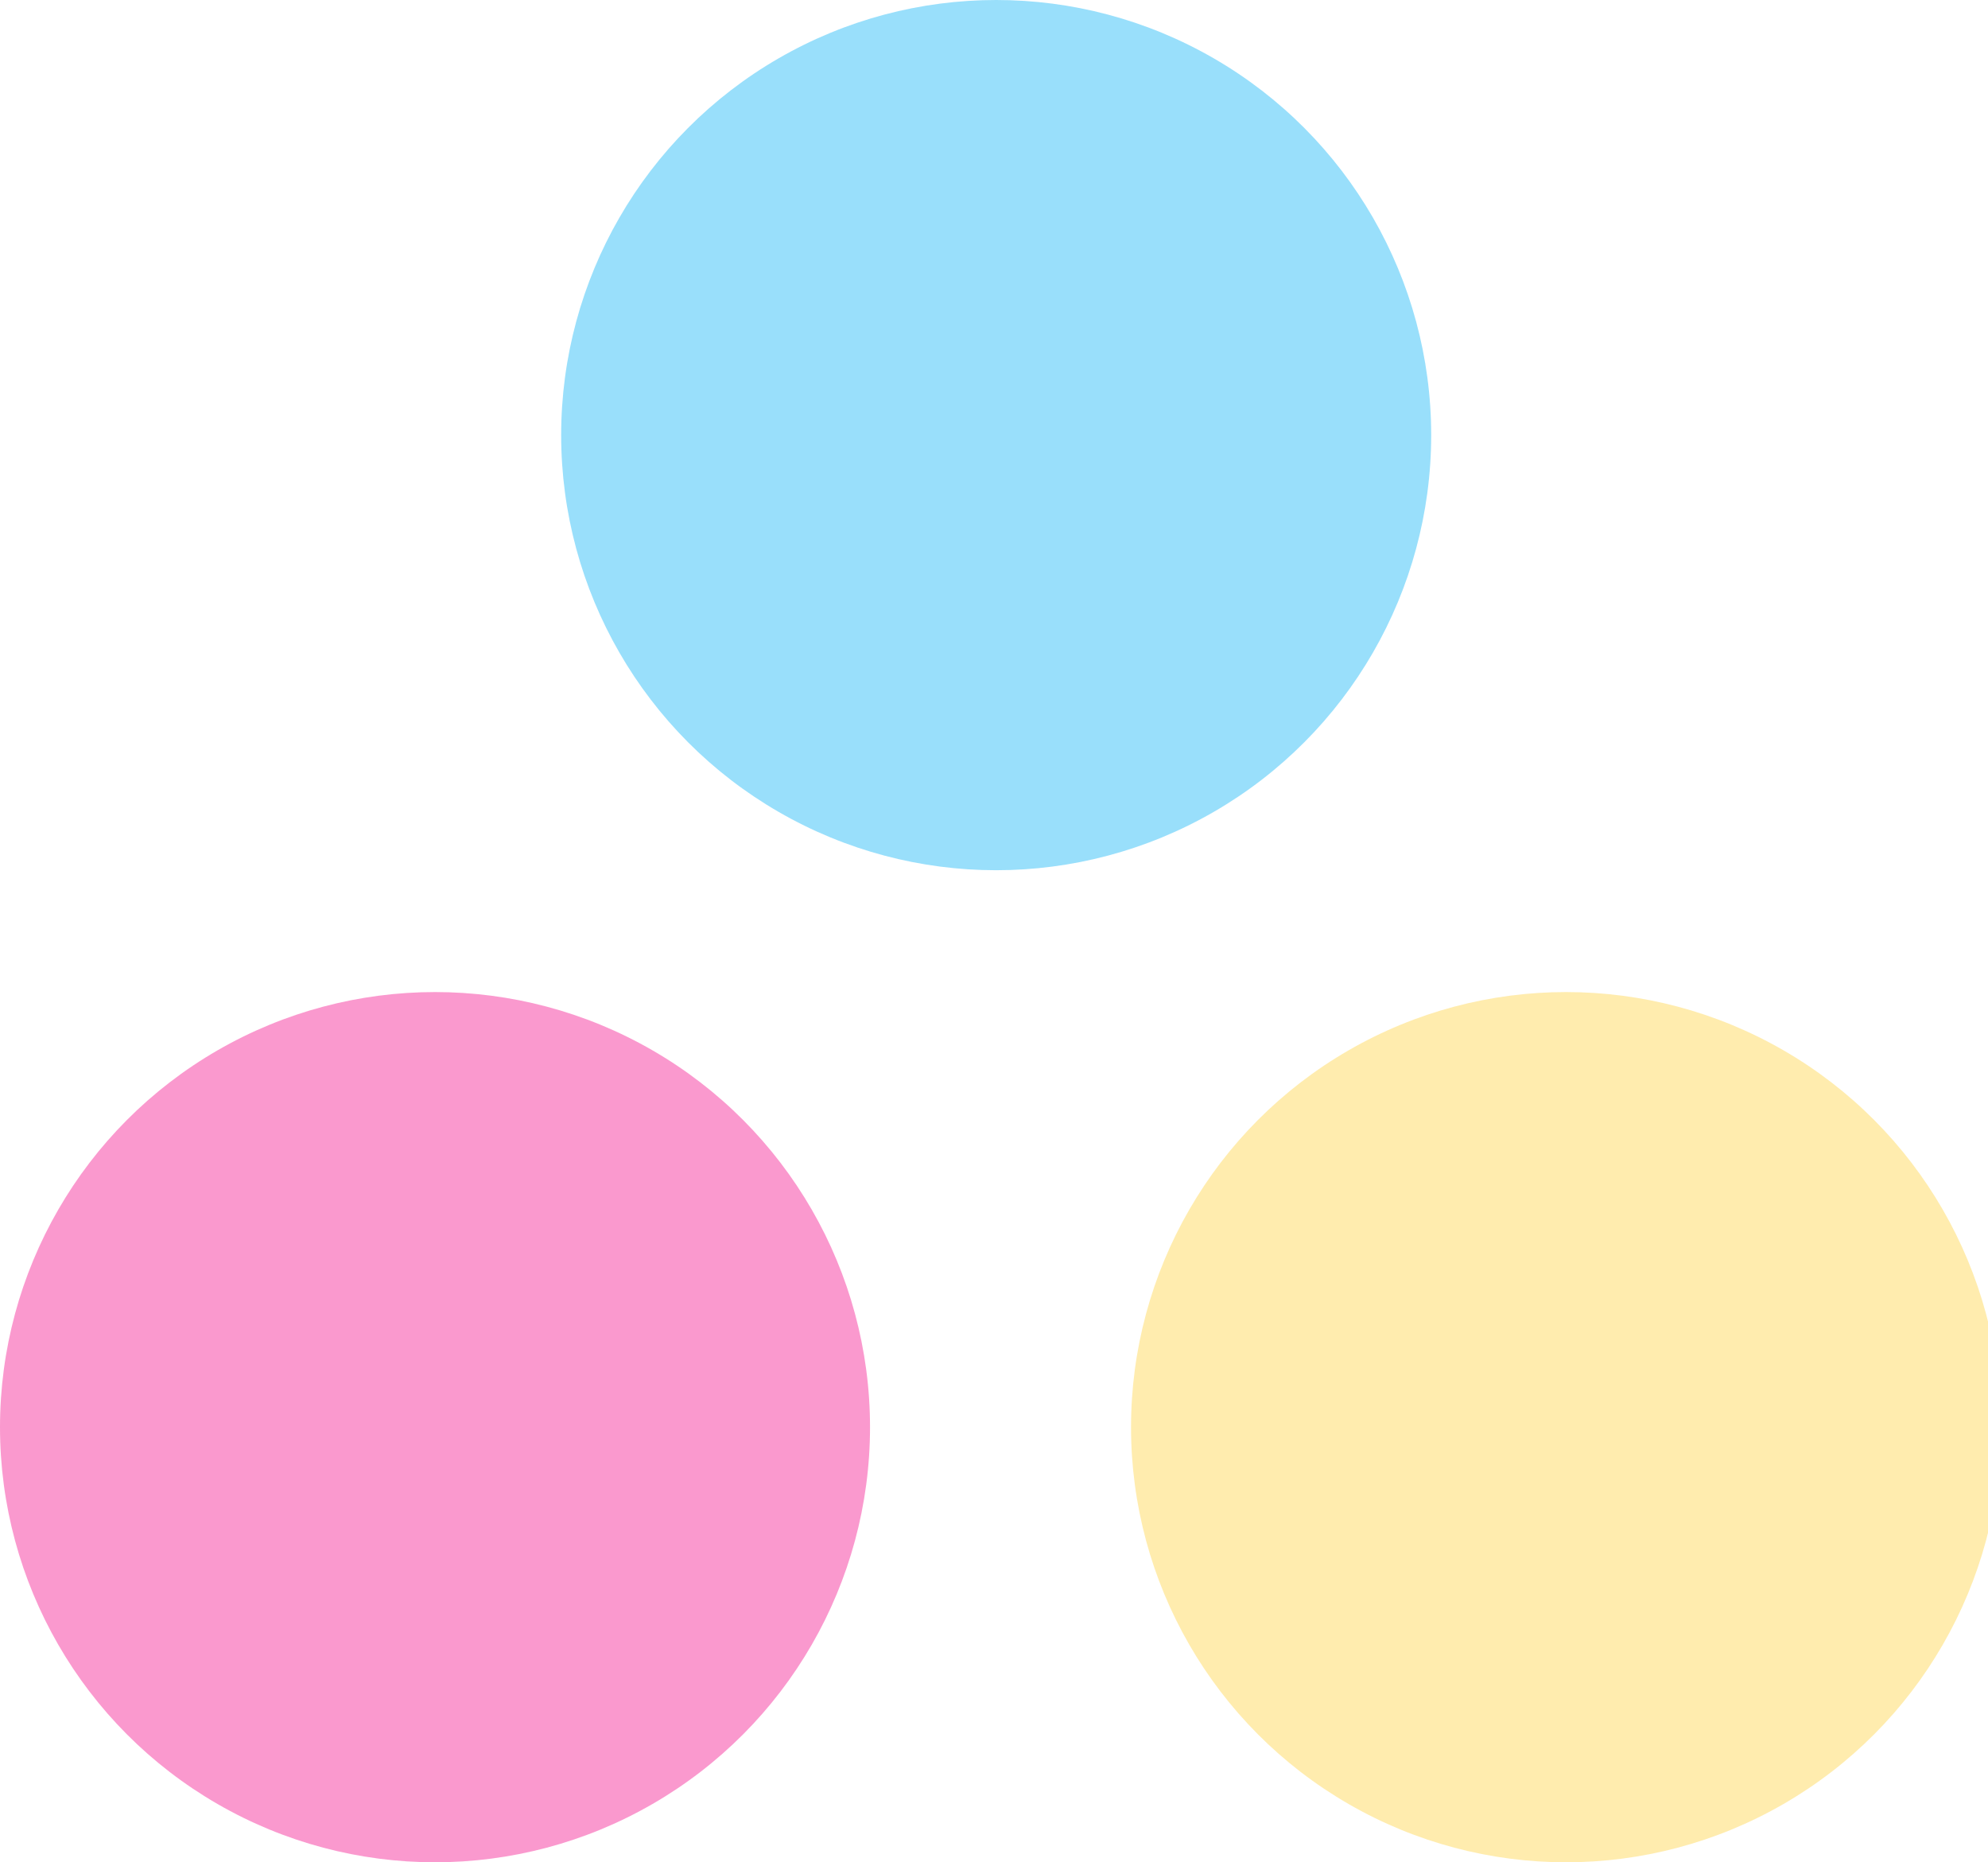 <svg width="457" height="428" viewBox="0 0 457 428" fill="none" xmlns="http://www.w3.org/2000/svg">
<g clip-path="url(#clip0_355_2)">

<circle cx="360" cy="328" r="100" fill="#FFD036" fill-opacity="0.4"/>

<circle cx="100" cy="328" r="100" fill="#F20085" fill-opacity="0.4"/>

<circle cx="229" cy="100" r="100" fill="#01AFF6" fill-opacity="0.4"/>
</g>
<defs>
<clipPath id="clip0_355_2">
<rect width="457" height="428" fill="white"/>
</clipPath>
</defs>
</svg>
